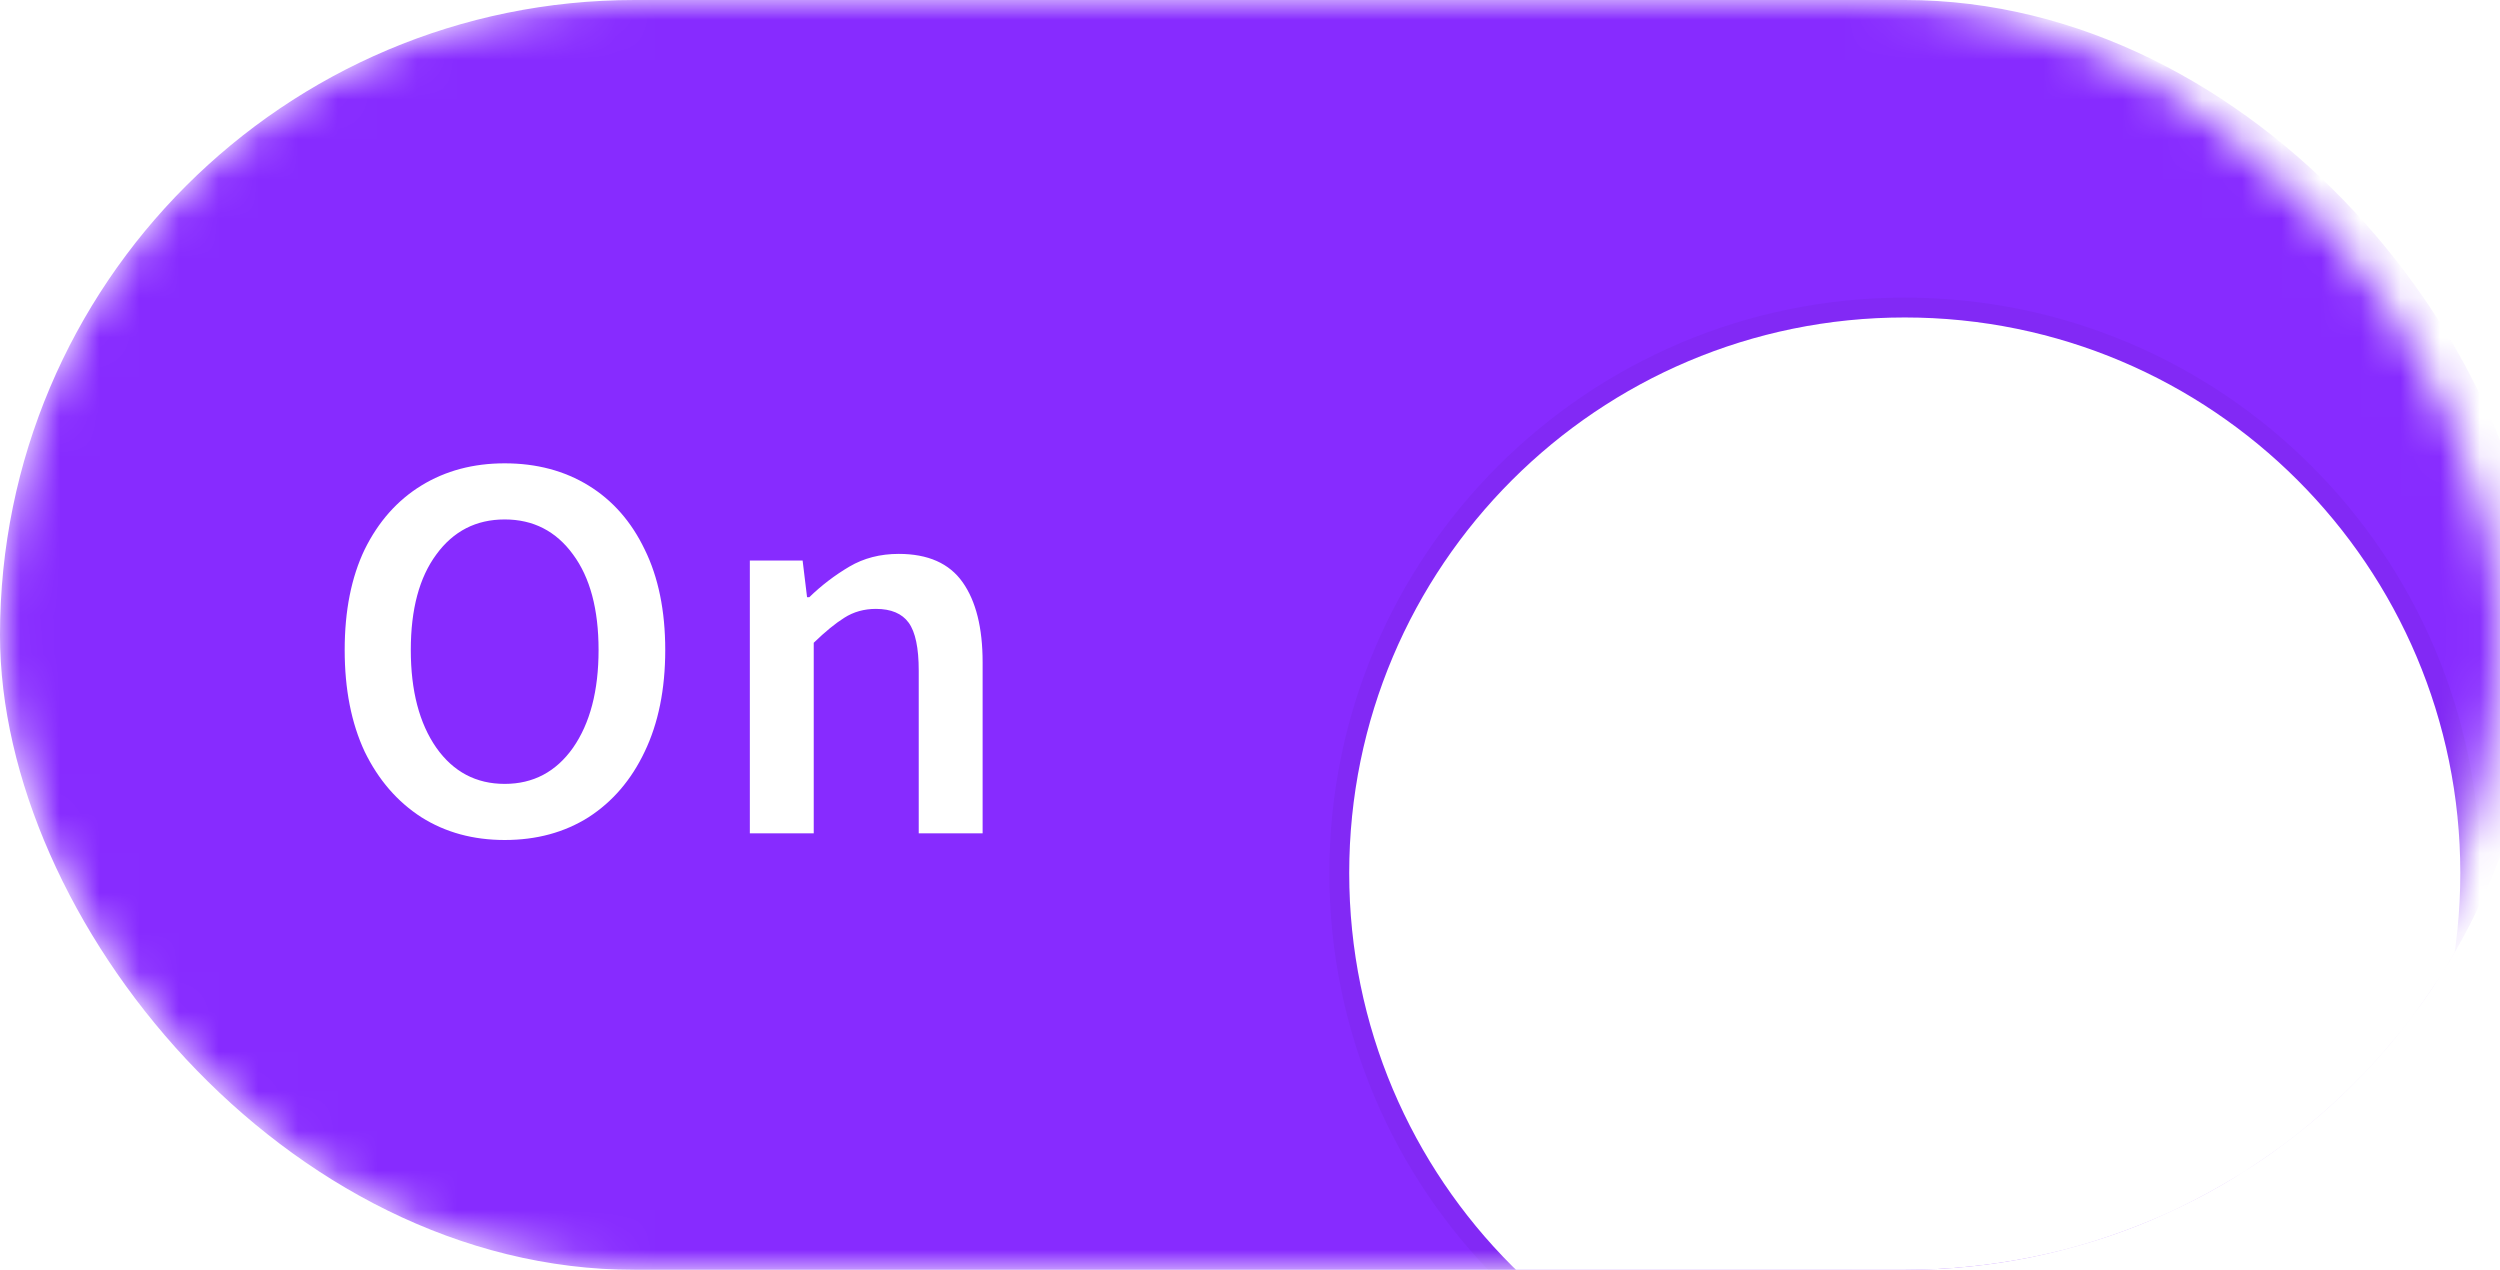 <svg width="63" height="32" viewBox="0 0 63 32" fill="none" xmlns="http://www.w3.org/2000/svg">
<mask id="mask0_217_444" style="mask-type:alpha" maskUnits="userSpaceOnUse" x="0" y="0" width="63" height="32">
<rect width="63" height="32" rx="16" fill="#9D3FE7"/>
</mask>
<g mask="url(#mask0_217_444)">
<g clip-path="url(#clip0_217_444)">
<rect width="64" height="32" rx="16" fill="#872BFF"/>
<path d="M12.718 21.168C11.925 21.168 11.225 20.977 10.618 20.594C10.011 20.202 9.535 19.651 9.19 18.942C8.854 18.223 8.686 17.369 8.686 16.38C8.686 15.391 8.854 14.546 9.19 13.846C9.535 13.146 10.011 12.609 10.618 12.236C11.225 11.863 11.925 11.676 12.718 11.676C13.521 11.676 14.225 11.863 14.832 12.236C15.439 12.609 15.91 13.146 16.246 13.846C16.591 14.546 16.764 15.391 16.764 16.38C16.764 17.369 16.591 18.223 16.246 18.942C15.91 19.651 15.439 20.202 14.832 20.594C14.225 20.977 13.521 21.168 12.718 21.168ZM12.718 19.754C13.437 19.754 14.011 19.451 14.44 18.844C14.869 18.228 15.084 17.407 15.084 16.38C15.084 15.353 14.869 14.551 14.44 13.972C14.011 13.384 13.437 13.09 12.718 13.09C11.999 13.09 11.425 13.384 10.996 13.972C10.567 14.551 10.352 15.353 10.352 16.38C10.352 17.407 10.567 18.228 10.996 18.844C11.425 19.451 11.999 19.754 12.718 19.754ZM18.896 21V14.126H20.226L20.338 15.05H20.394C20.702 14.751 21.038 14.495 21.402 14.28C21.766 14.065 22.181 13.958 22.648 13.958C23.385 13.958 23.922 14.196 24.258 14.672C24.594 15.148 24.762 15.82 24.762 16.688V21H23.152V16.898C23.152 16.329 23.068 15.927 22.9 15.694C22.732 15.461 22.456 15.344 22.074 15.344C21.775 15.344 21.509 15.419 21.276 15.568C21.052 15.708 20.795 15.918 20.506 16.198V21H18.896Z" fill="white"/>
<g filter="url(#filter0_dd_217_444)">
<path fill-rule="evenodd" clip-rule="evenodd" d="M48 30C55.732 30 62 23.732 62 16C62 8.268 55.732 2 48 2C40.268 2 34 8.268 34 16C34 23.732 40.268 30 48 30Z" fill="white"/>
<path d="M48 30.25C55.87 30.25 62.25 23.87 62.25 16C62.25 8.13 55.87 1.75 48 1.75C40.13 1.75 33.75 8.13 33.75 16C33.75 23.87 40.13 30.25 48 30.25Z" stroke="black" stroke-opacity="0.04" stroke-width="0.5"/>
</g>
</g>
</g>
<defs>
<filter id="filter0_dd_217_444" x="25.5" y="-3.5" width="45" height="45" filterUnits="userSpaceOnUse" color-interpolation-filters="sRGB">
<feFlood flood-opacity="0" result="BackgroundImageFix"/>
<feColorMatrix in="SourceAlpha" type="matrix" values="0 0 0 0 0 0 0 0 0 0 0 0 0 0 0 0 0 0 127 0" result="hardAlpha"/>
<feOffset dy="3"/>
<feGaussianBlur stdDeviation="0.5"/>
<feColorMatrix type="matrix" values="0 0 0 0 0 0 0 0 0 0 0 0 0 0 0 0 0 0 0.06 0"/>
<feBlend mode="normal" in2="BackgroundImageFix" result="effect1_dropShadow_217_444"/>
<feColorMatrix in="SourceAlpha" type="matrix" values="0 0 0 0 0 0 0 0 0 0 0 0 0 0 0 0 0 0 127 0" result="hardAlpha"/>
<feOffset dy="3"/>
<feGaussianBlur stdDeviation="4"/>
<feColorMatrix type="matrix" values="0 0 0 0 0 0 0 0 0 0 0 0 0 0 0 0 0 0 0.15 0"/>
<feBlend mode="normal" in2="effect1_dropShadow_217_444" result="effect2_dropShadow_217_444"/>
<feBlend mode="normal" in="SourceGraphic" in2="effect2_dropShadow_217_444" result="shape"/>
</filter>
<clipPath id="clip0_217_444">
<rect width="64" height="32" rx="16" fill="white"/>
</clipPath>
</defs>
</svg>
